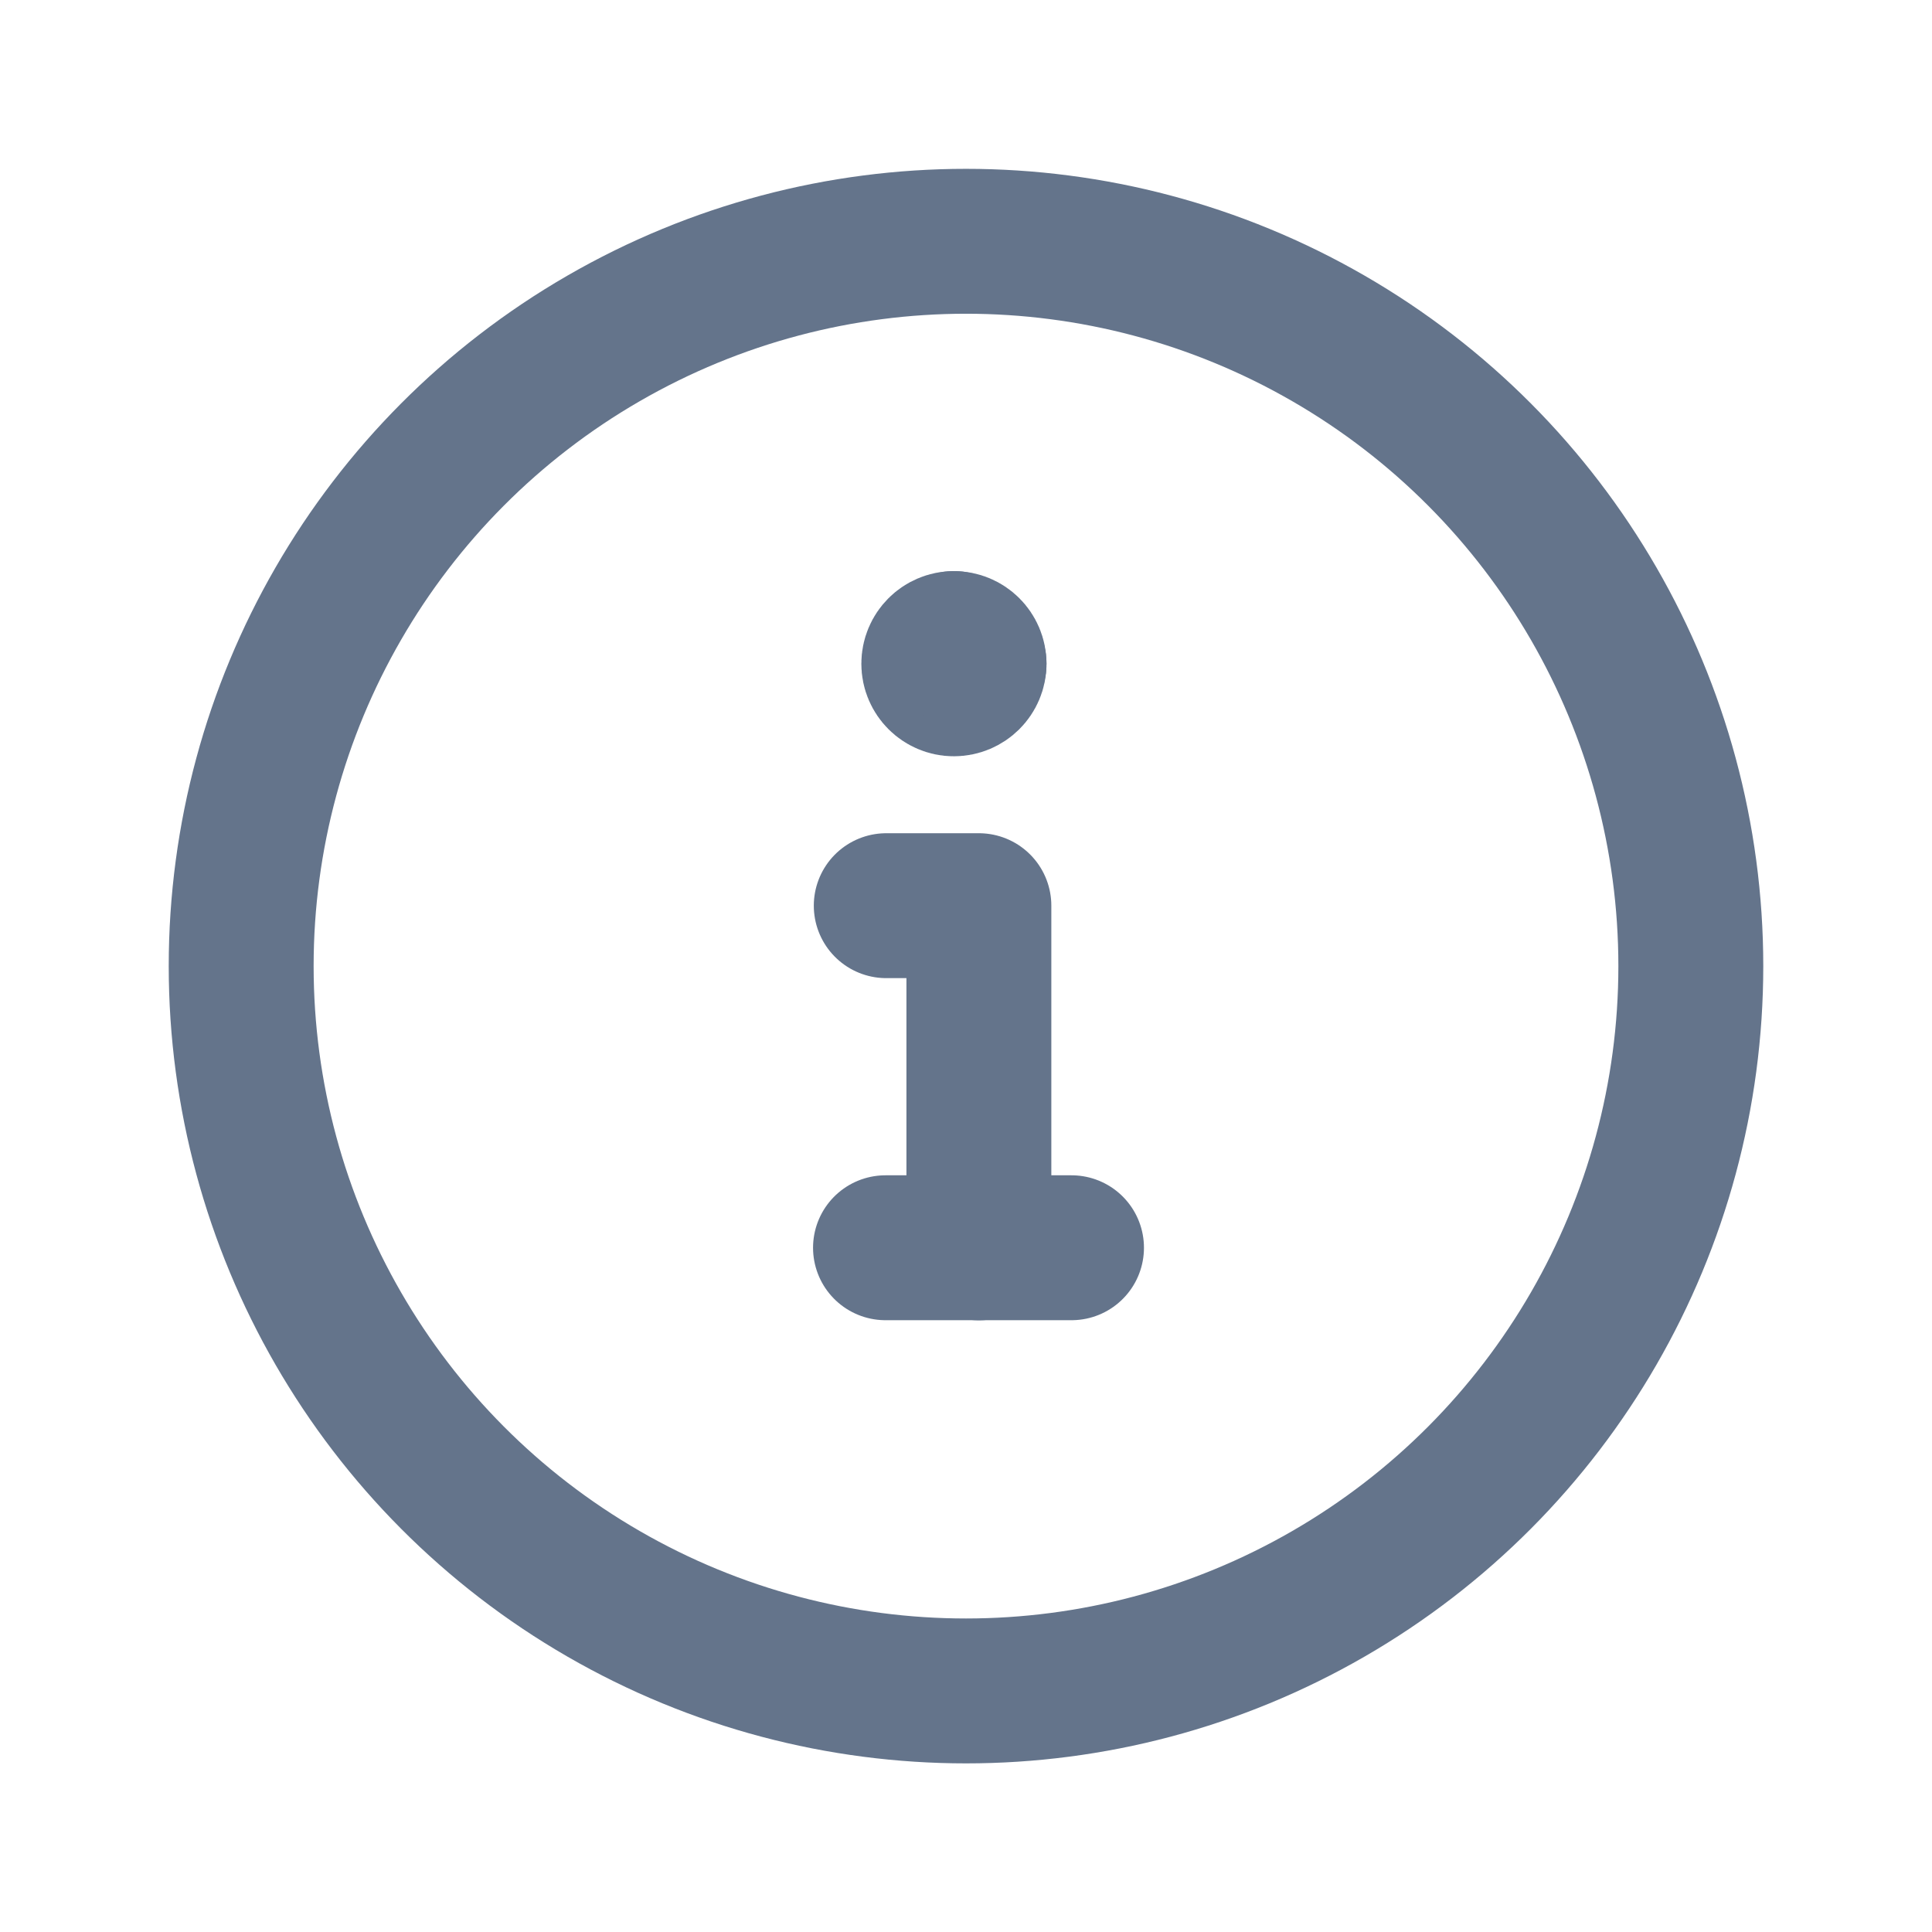 <svg width="18" height="18" viewBox="0 0 18 18" fill="none" xmlns="http://www.w3.org/2000/svg">
<circle cx="9" cy="9.001" r="6.753" stroke="#64748B" stroke-width="1.35" stroke-linecap="round" stroke-linejoin="round"/>
<path d="M8.25 11.625H9.983" stroke="#64748B" stroke-width="1.35" stroke-linecap="round" stroke-linejoin="round"/>
<path d="M9.12 11.626V8.438H8.257" stroke="#64748B" stroke-width="1.35" stroke-linecap="round" stroke-linejoin="round"/>
<path d="M9.075 6.184C9.075 6.287 8.991 6.371 8.887 6.371C8.784 6.371 8.7 6.287 8.7 6.184C8.7 6.08 8.784 5.996 8.887 5.996" stroke="#64748B" stroke-width="1.35" stroke-linecap="round" stroke-linejoin="round"/>
<path d="M8.887 5.996C8.991 5.996 9.075 6.08 9.075 6.184" stroke="#64748B" stroke-width="1.35" stroke-linecap="round" stroke-linejoin="round"/>
</svg>
